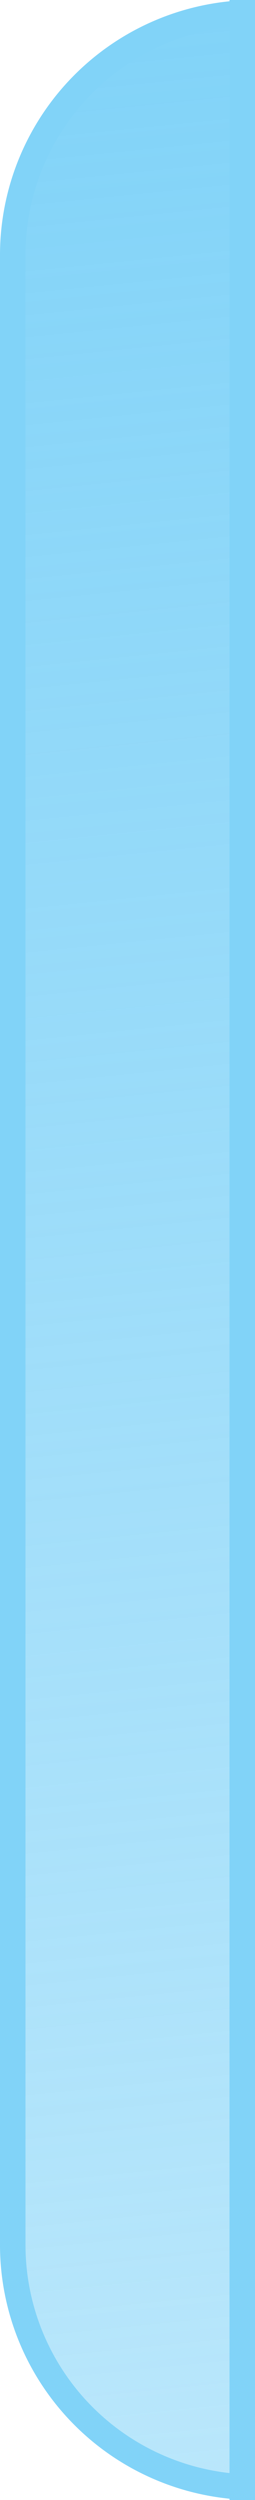 ﻿<?xml version="1.0" encoding="utf-8"?>
<svg version="1.1" xmlns:xlink="http://www.w3.org/1999/xlink" width="10px" height="98px" xmlns="http://www.w3.org/2000/svg">
  <defs>
    <linearGradient gradientUnits="userSpaceOnUse" x1="20" y1="472" x2="30" y2="570" id="LinearGradient133">
      <stop id="Stop134" stop-color="#81d3f8" offset="0" />
      <stop id="Stop135" stop-color="#81d3f8" stop-opacity="0.549" offset="1" />
    </linearGradient>
  </defs>
  <g transform="matrix(1 0 0 1 -20 -472 )">
    <path d="M 20.5 482  A 9.5 9.5 0 0 1 30 472.5 L 29.5 472.5  L 29.5 569.5  L 30 569.5  A 9.5 9.5 0 0 1 20.5 560 L 20.5 482  Z " fill-rule="nonzero" fill="url(#LinearGradient133)" stroke="none" />
    <path d="M 20.5 482  A 9.5 9.5 0 0 1 30 472.5 L 29.5 472.5  L 29.5 569.5  L 30 569.5  A 9.5 9.5 0 0 1 20.5 560 L 20.5 482  Z " stroke-width="1" stroke="#81d3f8" fill="none" />
  </g>
</svg>